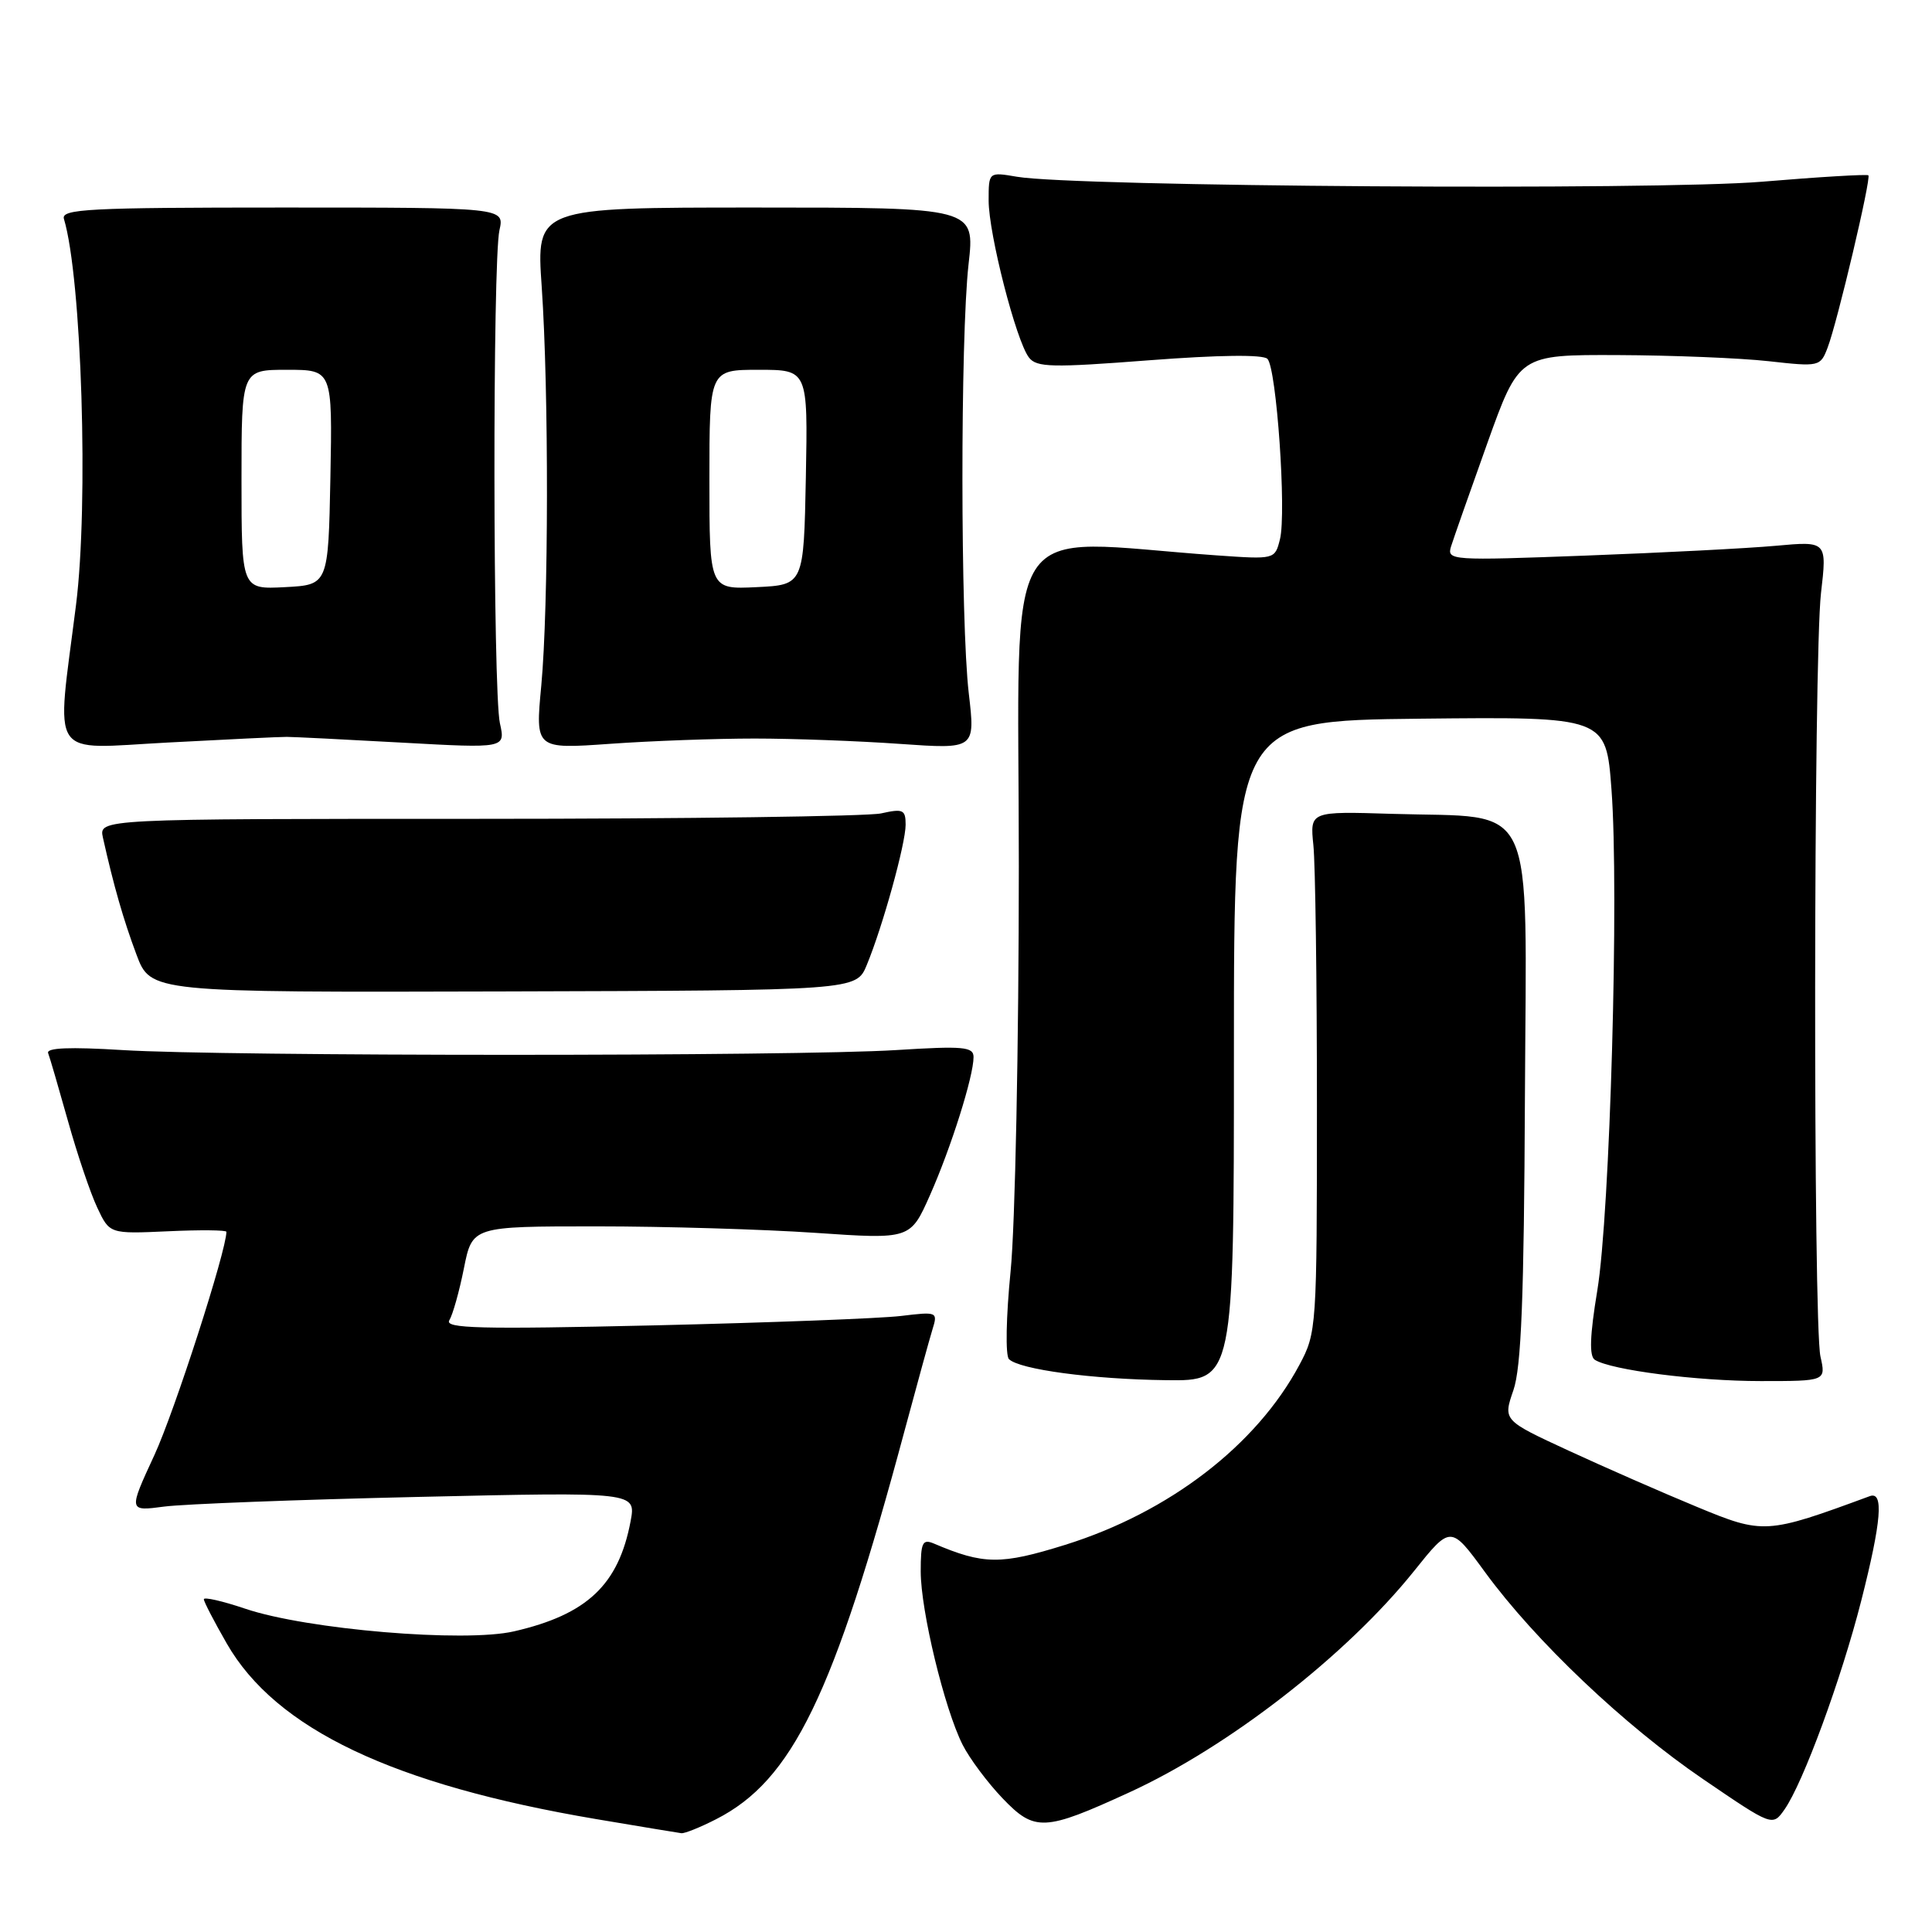 <?xml version="1.0" encoding="UTF-8" standalone="no"?>
<!DOCTYPE svg PUBLIC "-//W3C//DTD SVG 1.1//EN" "http://www.w3.org/Graphics/SVG/1.1/DTD/svg11.dtd" >
<svg xmlns="http://www.w3.org/2000/svg" xmlns:xlink="http://www.w3.org/1999/xlink" version="1.1" viewBox="0 0 256 256">
 <g >
 <path fill="currentColor"
d=" M 94.88 241.06 C 105.01 235.90 110.44 224.70 119.88 189.50 C 121.51 183.45 123.16 177.44 123.56 176.14 C 124.28 173.83 124.18 173.79 119.40 174.37 C 116.70 174.70 101.95 175.26 86.61 175.62 C 63.60 176.15 58.86 176.03 59.54 174.94 C 59.99 174.21 60.86 171.12 61.47 168.06 C 62.58 162.50 62.58 162.50 79.04 162.50 C 88.09 162.50 101.15 162.89 108.06 163.36 C 120.63 164.22 120.63 164.22 123.23 158.36 C 126.02 152.07 129.00 142.63 129.00 140.07 C 129.00 138.70 127.67 138.58 118.75 139.14 C 105.46 139.98 29.55 139.98 16.24 139.14 C 9.25 138.71 6.10 138.83 6.38 139.55 C 6.60 140.12 7.78 144.17 9.01 148.55 C 10.23 152.92 11.97 158.07 12.88 160.00 C 14.52 163.50 14.52 163.50 22.26 163.15 C 26.52 162.95 30.00 162.99 30.00 163.22 C 30.00 165.72 23.13 187.01 20.47 192.78 C 17.01 200.26 17.01 200.26 21.76 199.63 C 24.36 199.29 39.50 198.71 55.39 198.35 C 84.28 197.69 84.28 197.69 83.56 201.56 C 81.97 209.98 77.81 213.93 68.12 216.16 C 61.55 217.68 40.65 215.92 32.49 213.16 C 29.47 212.14 27.00 211.58 27.01 211.91 C 27.01 212.23 28.38 214.87 30.04 217.76 C 36.54 229.10 52.09 236.49 79.00 241.04 C 84.78 242.01 89.86 242.86 90.29 242.91 C 90.72 242.96 92.79 242.13 94.88 241.06 Z  M 149.62 237.51 C 162.79 231.48 178.44 219.31 187.37 208.17 C 192.23 202.10 192.23 202.10 196.76 208.30 C 203.43 217.43 215.25 228.65 225.69 235.76 C 234.87 242.02 234.87 242.02 236.46 239.76 C 238.92 236.25 243.98 222.48 246.62 212.12 C 249.31 201.54 249.63 197.55 247.75 198.25 C 234.05 203.30 233.66 203.32 224.83 199.66 C 220.25 197.77 212.60 194.41 207.83 192.21 C 199.16 188.20 199.16 188.20 200.53 184.22 C 201.58 181.19 201.94 171.98 202.06 145.37 C 202.25 105.01 203.85 108.44 184.48 107.84 C 173.57 107.50 173.57 107.50 174.03 112.00 C 174.29 114.47 174.50 130.00 174.50 146.50 C 174.50 175.97 174.46 176.58 172.18 180.85 C 166.49 191.51 154.91 200.40 141.14 204.70 C 132.60 207.36 130.35 207.34 123.75 204.53 C 122.23 203.89 122.00 204.38 122.00 208.23 C 122.00 213.41 125.14 226.41 127.55 231.19 C 128.47 233.01 130.85 236.20 132.84 238.28 C 137.10 242.73 138.37 242.67 149.62 237.51 Z  M 163.50 139.25 C 163.50 95.50 163.50 95.50 188.16 95.23 C 212.81 94.97 212.81 94.97 213.53 104.62 C 214.55 118.11 213.34 160.78 211.65 171.00 C 210.66 176.99 210.57 179.70 211.32 180.18 C 213.46 181.54 224.85 183.00 233.31 183.00 C 241.95 183.00 241.95 183.00 241.22 179.75 C 240.24 175.34 240.30 87.24 241.29 78.60 C 242.09 71.70 242.09 71.70 235.29 72.32 C 231.56 72.66 220.22 73.24 210.09 73.62 C 192.28 74.29 191.70 74.26 192.27 72.41 C 192.60 71.36 194.76 65.21 197.07 58.75 C 201.28 47.00 201.28 47.00 214.39 47.05 C 221.60 47.08 230.58 47.44 234.35 47.86 C 241.07 48.61 241.21 48.58 242.17 46.06 C 243.46 42.69 247.96 23.63 247.57 23.23 C 247.40 23.07 241.05 23.44 233.45 24.08 C 219.37 25.25 142.43 24.74 134.75 23.42 C 131.00 22.78 131.00 22.78 131.00 26.57 C 131.00 30.98 134.64 45.17 136.34 47.37 C 137.35 48.69 139.39 48.73 152.25 47.74 C 161.53 47.03 167.35 46.96 167.94 47.55 C 169.15 48.77 170.48 67.95 169.60 71.46 C 168.93 74.13 168.92 74.13 161.21 73.59 C 132.10 71.53 135.00 66.97 135.00 114.75 C 135.00 138.35 134.51 162.51 133.91 168.44 C 133.31 174.48 133.21 179.61 133.69 180.09 C 135.06 181.46 144.72 182.76 154.50 182.88 C 163.50 183.00 163.50 183.00 163.50 139.25 Z  M 114.85 127.87 C 116.96 122.78 120.00 111.80 120.00 109.28 C 120.00 107.28 119.66 107.13 116.75 107.78 C 114.96 108.17 90.91 108.50 63.29 108.50 C 13.09 108.50 13.09 108.50 13.64 111.00 C 15.06 117.36 16.35 121.86 18.08 126.48 C 19.96 131.50 19.96 131.50 66.71 131.37 C 113.46 131.24 113.46 131.24 114.85 127.87 Z  M 38.00 97.64 C 38.83 97.64 45.68 97.98 53.24 98.40 C 66.98 99.16 66.98 99.16 66.24 95.83 C 65.31 91.67 65.26 34.58 66.18 30.50 C 66.85 27.50 66.85 27.50 37.44 27.50 C 11.76 27.50 8.08 27.69 8.47 29.00 C 10.83 36.85 11.76 66.81 10.07 80.18 C 7.44 101.02 6.25 99.23 22.23 98.39 C 30.08 97.97 37.17 97.63 38.00 97.64 Z  M 100.00 97.86 C 105.09 97.86 113.74 98.18 119.24 98.57 C 129.23 99.27 129.23 99.27 128.37 91.89 C 127.26 82.42 127.24 44.79 128.34 35.00 C 129.19 27.50 129.19 27.50 100.12 27.50 C 71.05 27.50 71.05 27.50 71.78 38.00 C 72.73 51.85 72.70 80.37 71.72 90.88 C 70.93 99.26 70.93 99.26 80.84 98.56 C 86.29 98.17 94.91 97.86 100.00 97.86 Z  M 32.00 63.55 C 32.00 49.00 32.00 49.00 38.03 49.00 C 44.05 49.00 44.05 49.00 43.78 63.25 C 43.50 77.50 43.50 77.50 37.75 77.80 C 32.00 78.10 32.00 78.10 32.00 63.55 Z  M 94.00 63.55 C 94.00 49.00 94.00 49.00 100.53 49.00 C 107.05 49.00 107.05 49.00 106.78 63.25 C 106.50 77.50 106.50 77.50 100.25 77.80 C 94.00 78.10 94.00 78.10 94.00 63.55 Z "/>
</g>
</svg>
